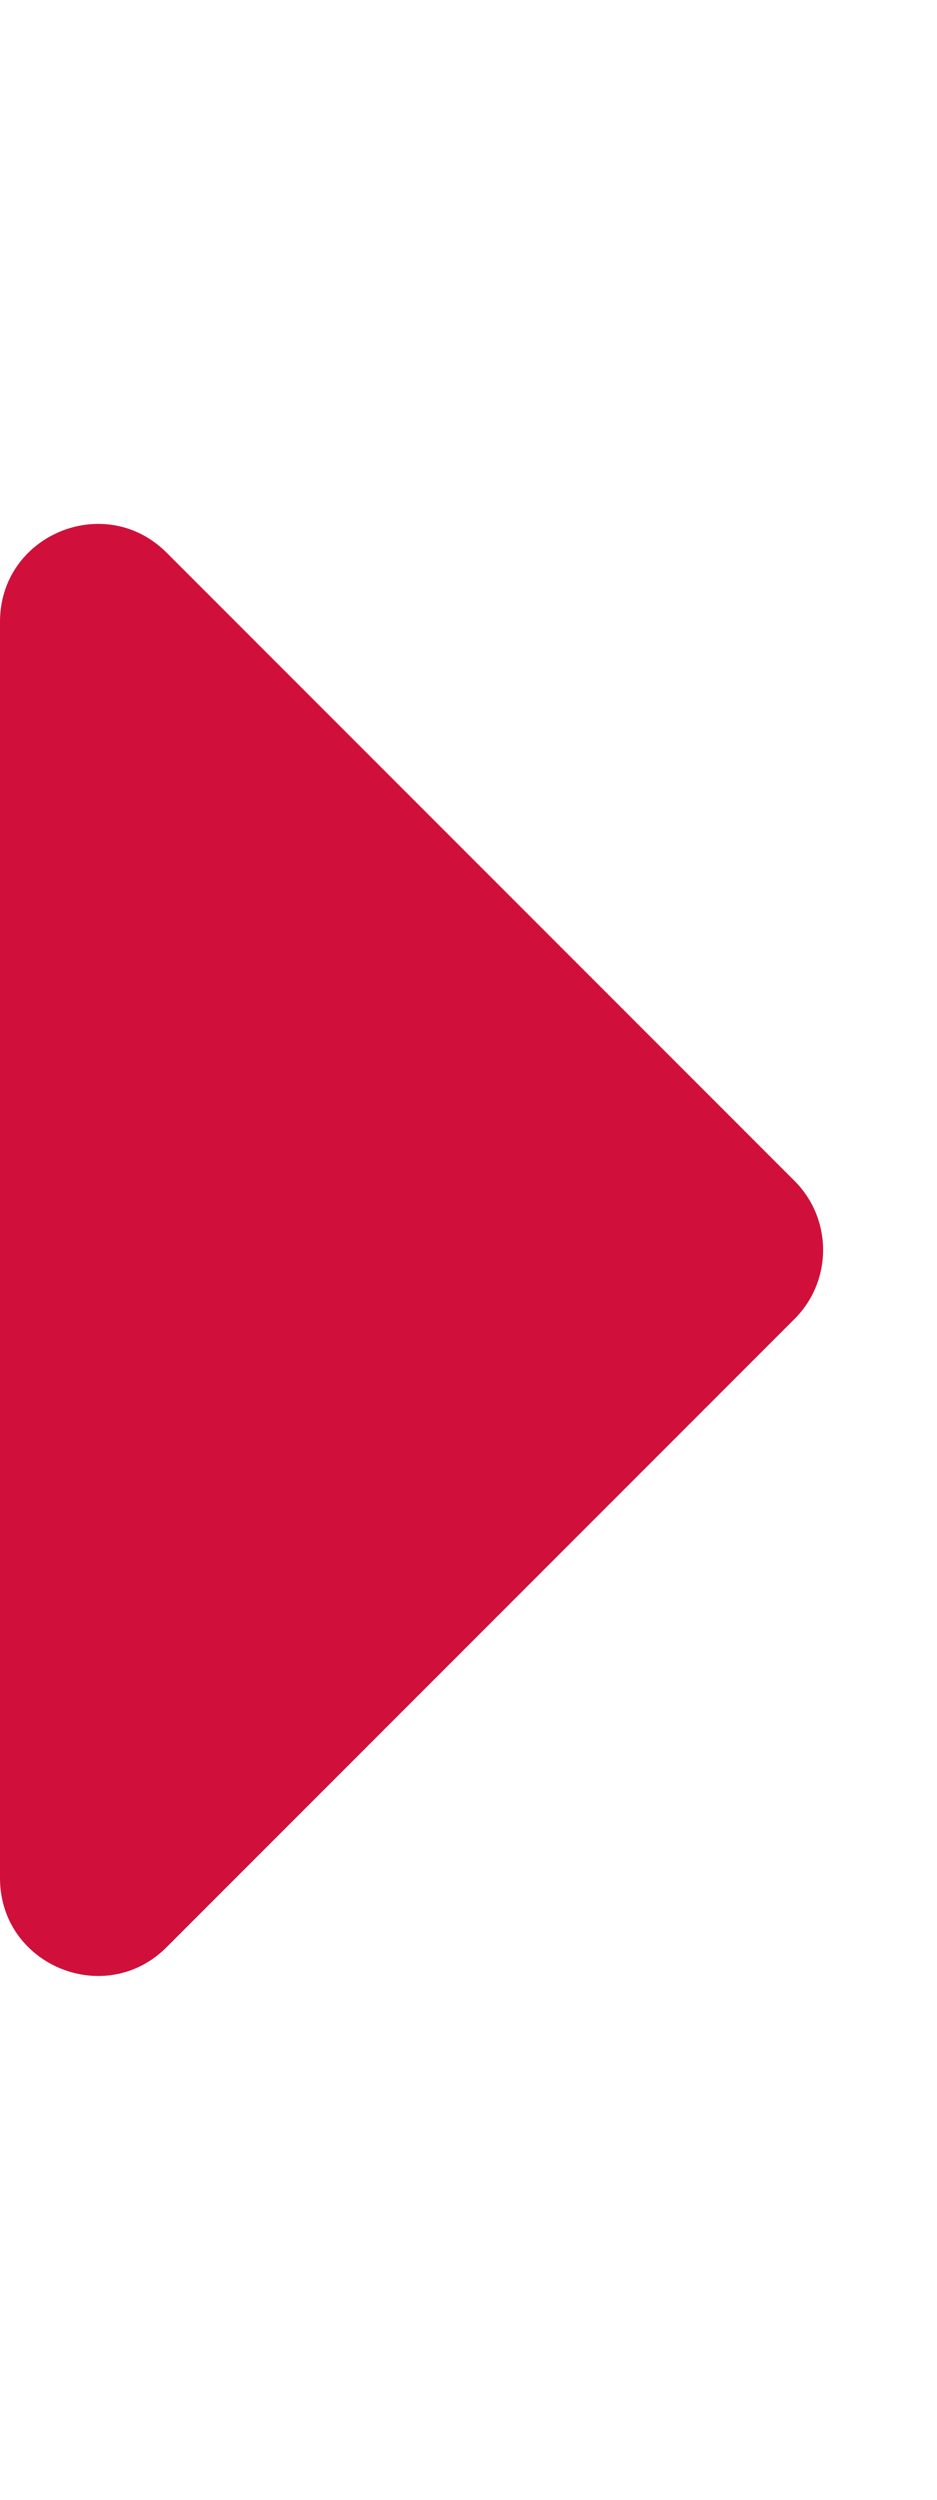 <svg xmlns="http://www.w3.org/2000/svg" viewBox="0 0 192 512" class="svg-caret"><path fill="#D0103A" d="M0 384.662V127.338c0-17.818 21.543-26.741 34.142-14.142l128.662 128.662c7.81 7.81 7.81 20.474 0 28.284L34.142 398.804C21.543 411.404 0 402.48 0 384.662z"/></svg>